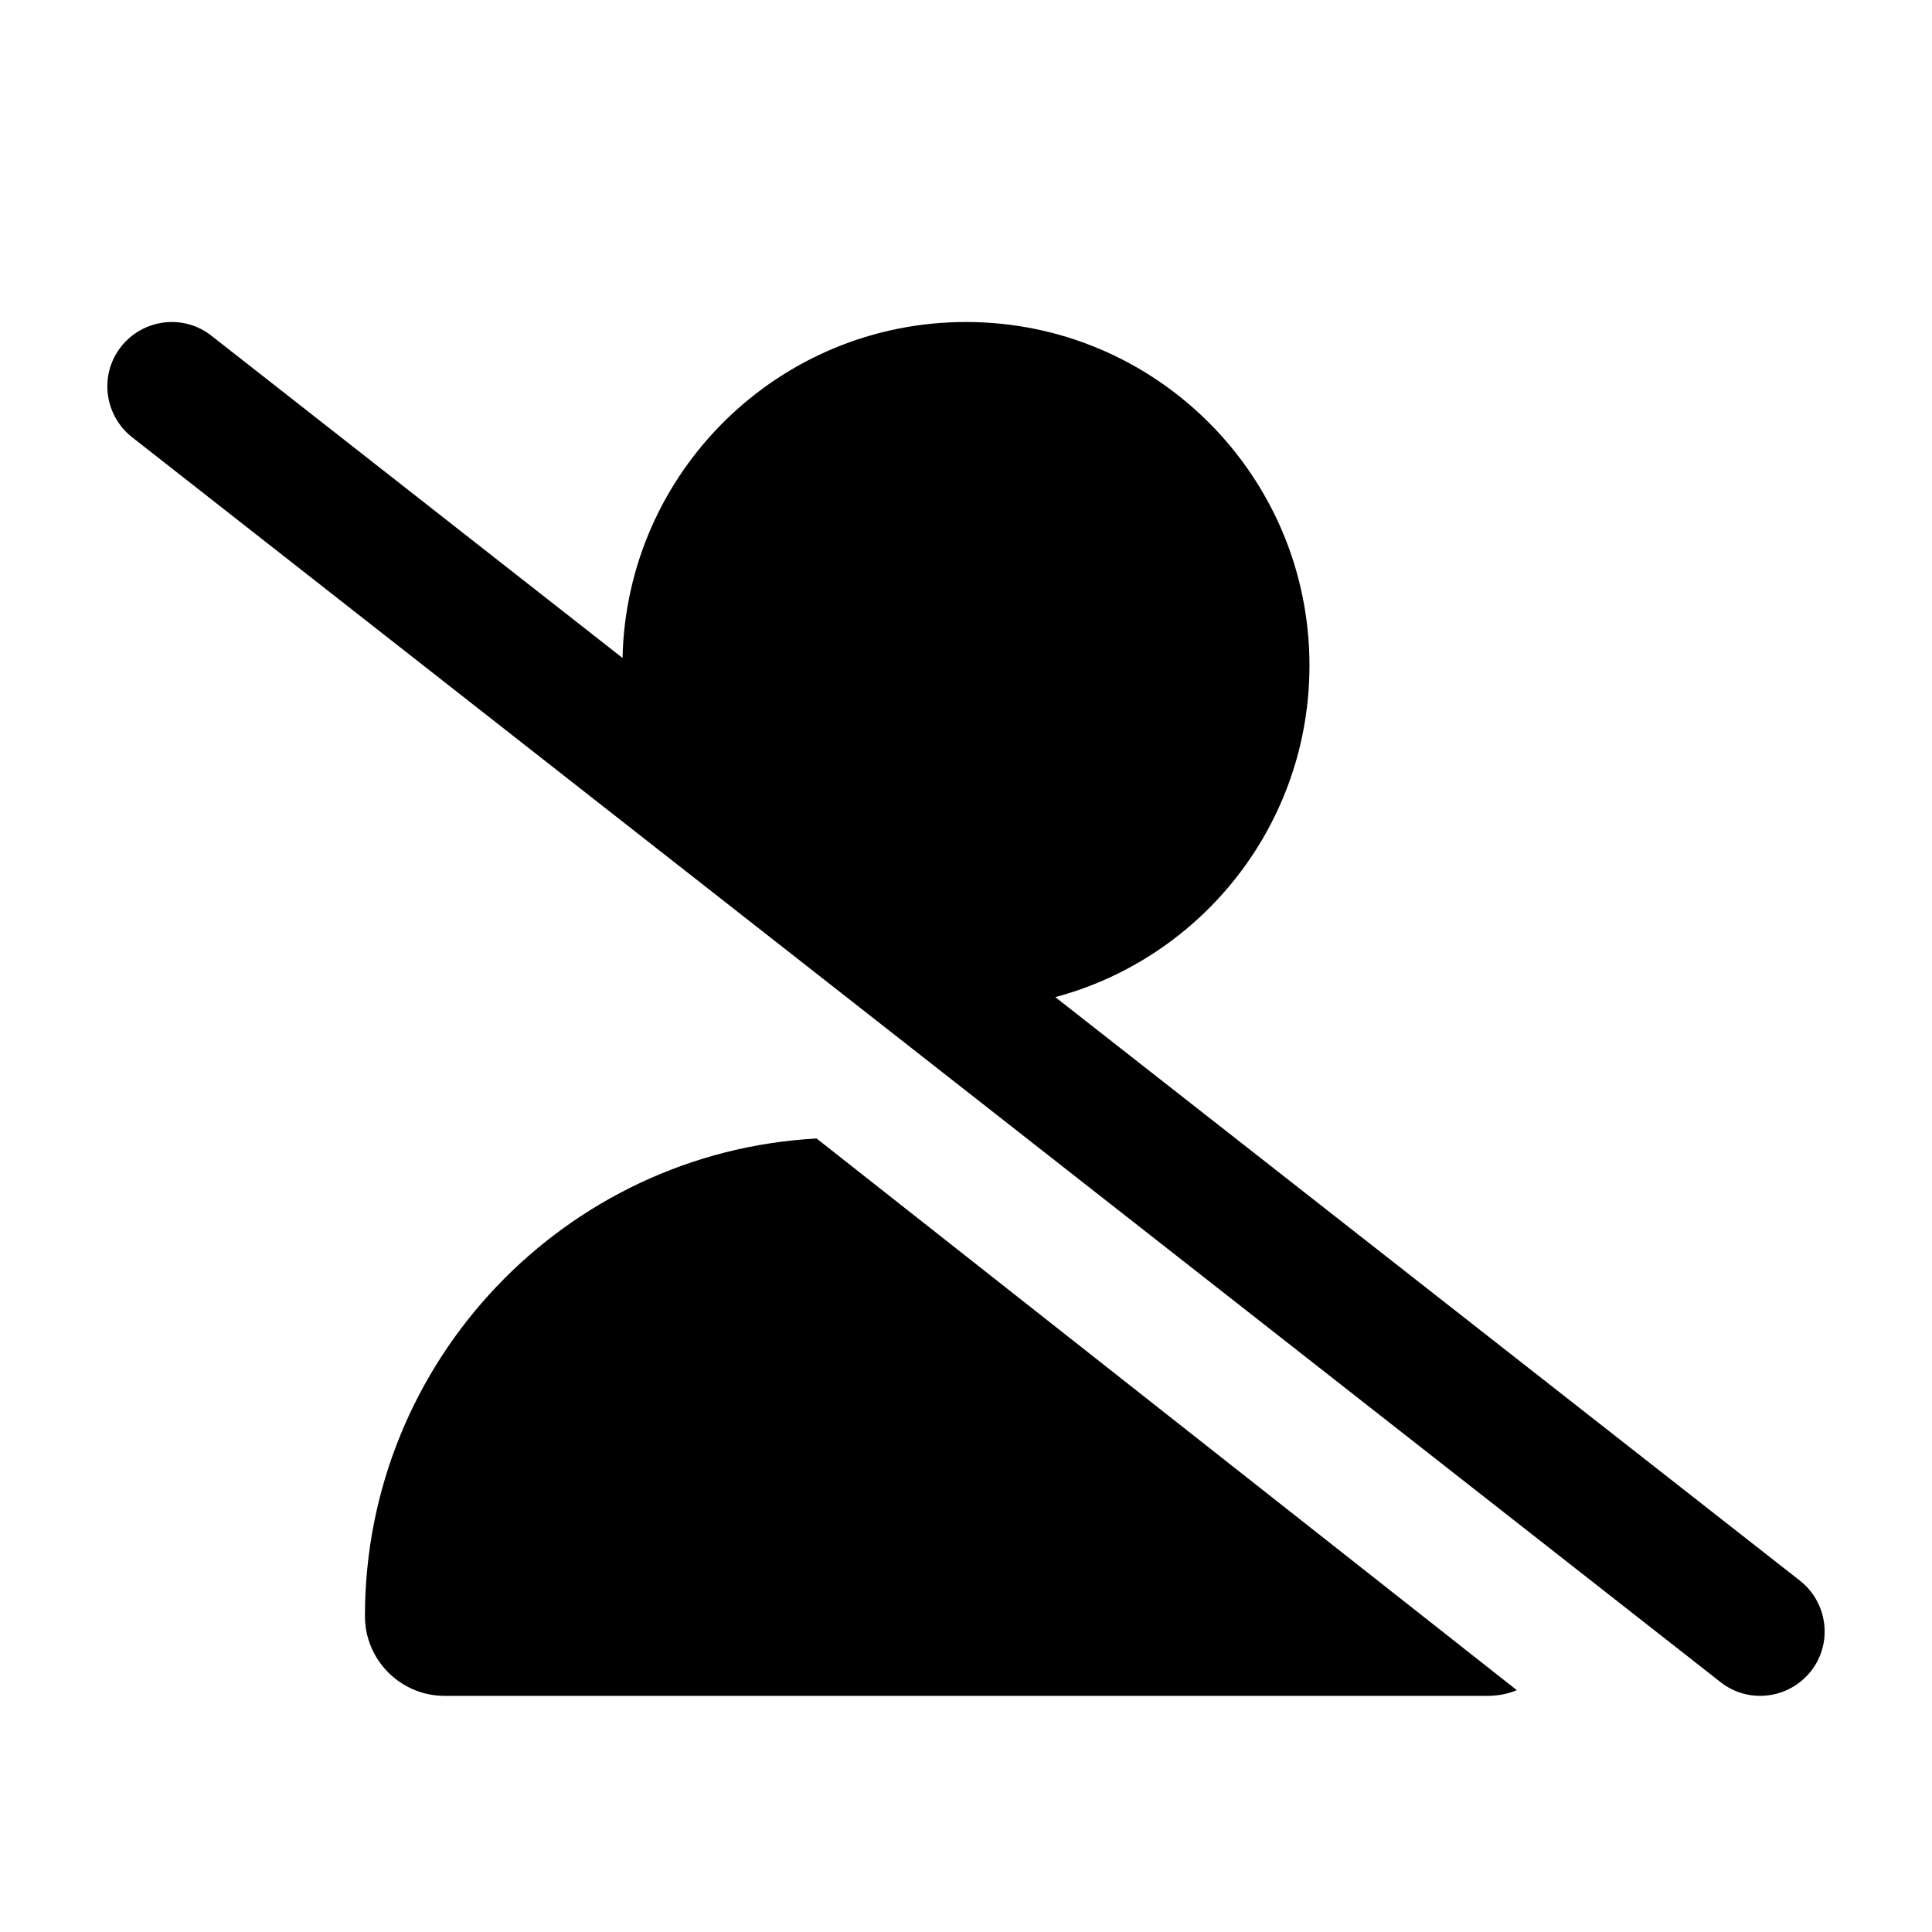 <svg width="18" height="18" viewBox="0 0 18 18" fill="none" xmlns="http://www.w3.org/2000/svg">
<path d="M1.97 3.128C1.71 2.923 1.333 2.97 1.128 3.23C0.923 3.49 0.97 3.868 1.23 4.073L16.03 15.672C16.29 15.877 16.667 15.83 16.872 15.57C17.077 15.31 17.03 14.932 16.77 14.727L9.832 9.29C11.197 8.925 12.2 7.68 12.2 6.2C12.2 4.433 10.768 3 9 3C7.255 3 5.838 4.395 5.8 6.13L1.97 3.128ZM7.608 10.607C5.263 10.735 3.4 12.68 3.4 15.057C3.4 15.467 3.733 15.8 4.143 15.8H13.857C13.955 15.8 14.047 15.782 14.132 15.747L7.608 10.607Z" fill="black"/>
</svg>
